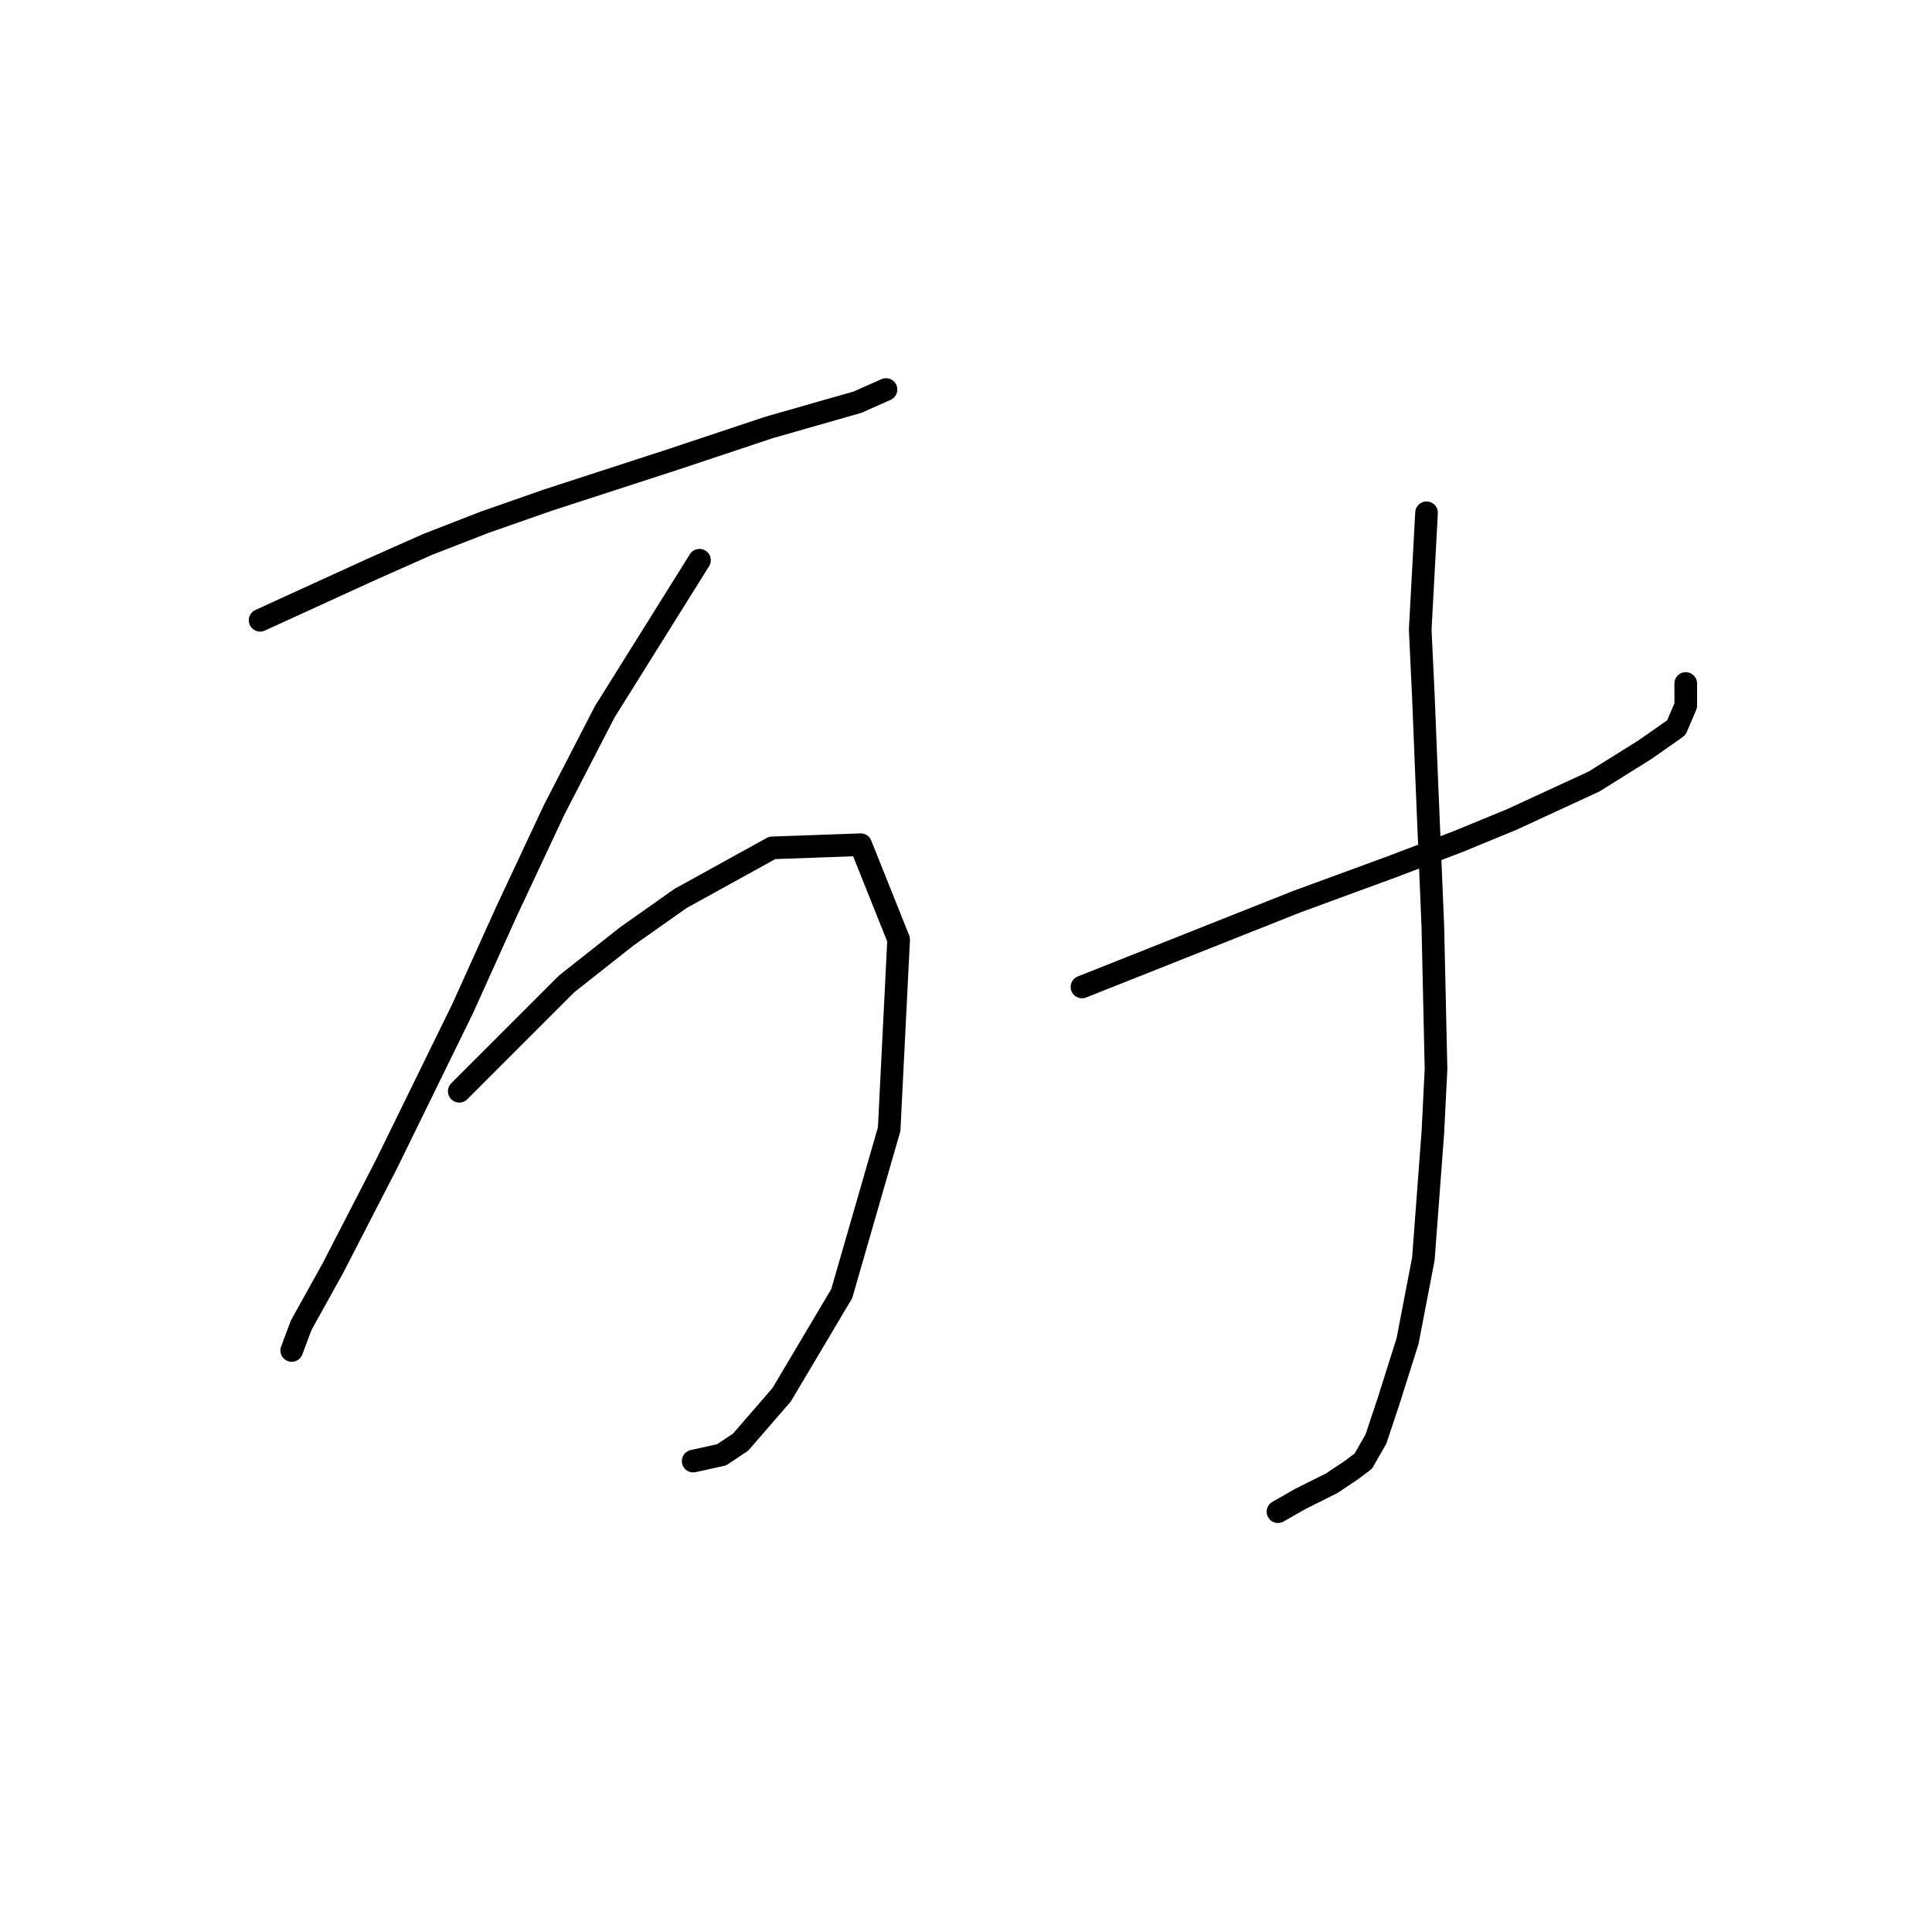 <?xml version="1.0" standalone="no"?>
    <svg width="256" height="256" xmlns="http://www.w3.org/2000/svg" version="1.1">
    <polyline stroke="black" stroke-width="3" stroke-linecap="round" fill="transparent" stroke-linejoin="round" points="34.466 82.19 49.126 75.488 56.665 72.137 64.205 69.205 72.582 66.273 89.336 60.828 101.902 56.639 113.63 53.289 117.399 51.613 117.399 51.613 " />
        <polyline stroke="black" stroke-width="3" stroke-linecap="round" fill="transparent" stroke-linejoin="round" points="92.687 74.231 80.121 94.336 73.419 107.321 67.137 120.724 61.273 133.709 51.22 154.233 44.099 168.055 39.911 175.595 38.654 178.945 38.654 178.945 " />
        <polyline stroke="black" stroke-width="3" stroke-linecap="round" fill="transparent" stroke-linejoin="round" points="60.854 144.599 75.095 130.358 83.053 124.075 90.174 119.049 102.32 112.347 114.048 111.928 119.075 124.494 117.818 149.625 111.535 171.406 103.577 184.809 98.132 191.092 95.619 192.768 91.849 193.605 91.849 193.605 " />
        <polyline stroke="black" stroke-width="3" stroke-linecap="round" fill="transparent" stroke-linejoin="round" points="143.368 130.777 171.851 119.468 184.416 114.86 193.212 111.51 200.333 108.578 211.223 103.551 217.925 99.363 222.113 96.431 223.37 93.499 223.37 90.567 223.37 90.567 " />
        <polyline stroke="black" stroke-width="3" stroke-linecap="round" fill="transparent" stroke-linejoin="round" points="189.024 67.948 188.186 83.446 188.605 92.242 189.024 102.714 189.861 122.819 190.28 141.667 189.861 150.044 188.605 166.799 186.511 177.689 183.997 185.647 182.322 190.673 180.647 193.605 178.971 194.862 177.715 195.7 176.458 196.537 174.783 197.375 172.269 198.632 169.338 200.307 169.338 200.307 " />
        </svg>